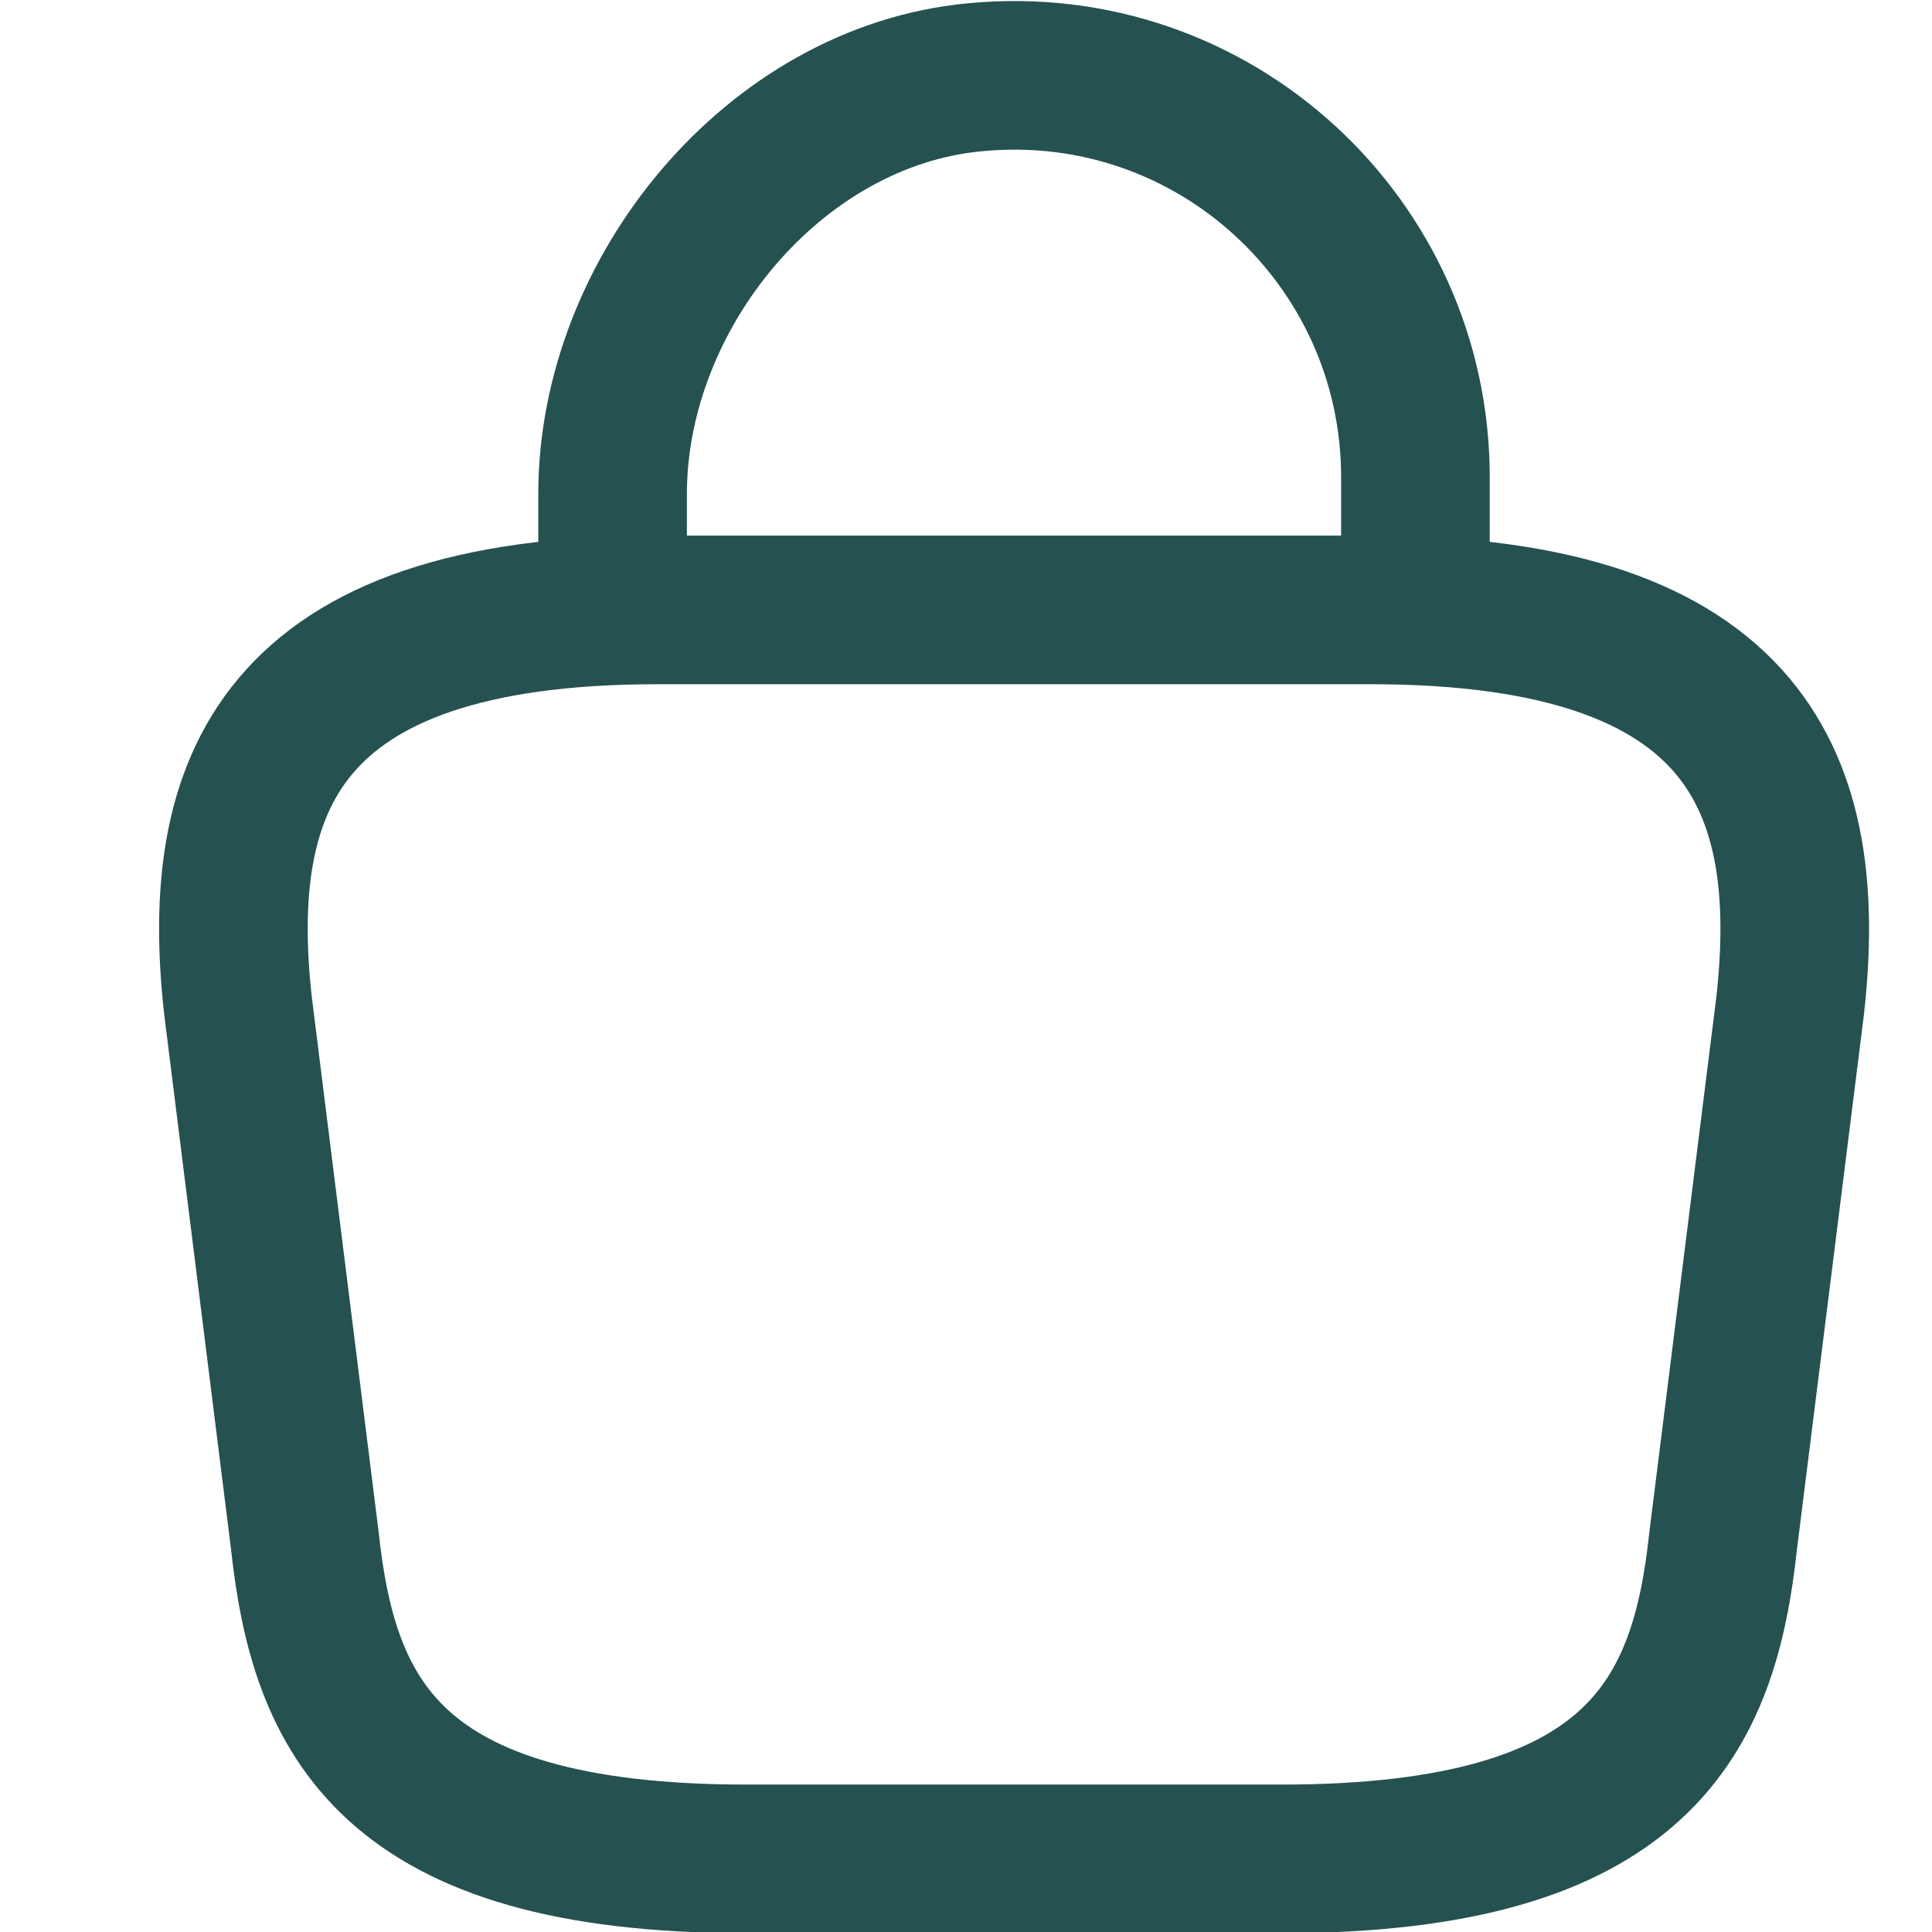 <svg width="13" height="13" viewBox="0 0 13 13" fill="none" xmlns="http://www.w3.org/2000/svg">
<path d="M4.122 3.906V3.324C4.122 1.973 5.209 0.646 6.559 0.52C8.168 0.364 9.524 1.631 9.524 3.209V4.038" stroke="#255151" stroke-miterlimit="10" stroke-linecap="round" stroke-linejoin="round"/>
<path d="M5.023 12.508H8.624C11.037 12.508 11.469 11.541 11.595 10.365L12.046 6.763C12.208 5.298 11.787 4.104 9.224 4.104H4.422C1.859 4.104 1.439 5.298 1.601 6.763L2.051 10.365C2.178 11.541 2.61 12.508 5.023 12.508Z" stroke="#255151" stroke-miterlimit="10" stroke-linecap="round" stroke-linejoin="round"/>
</svg>
